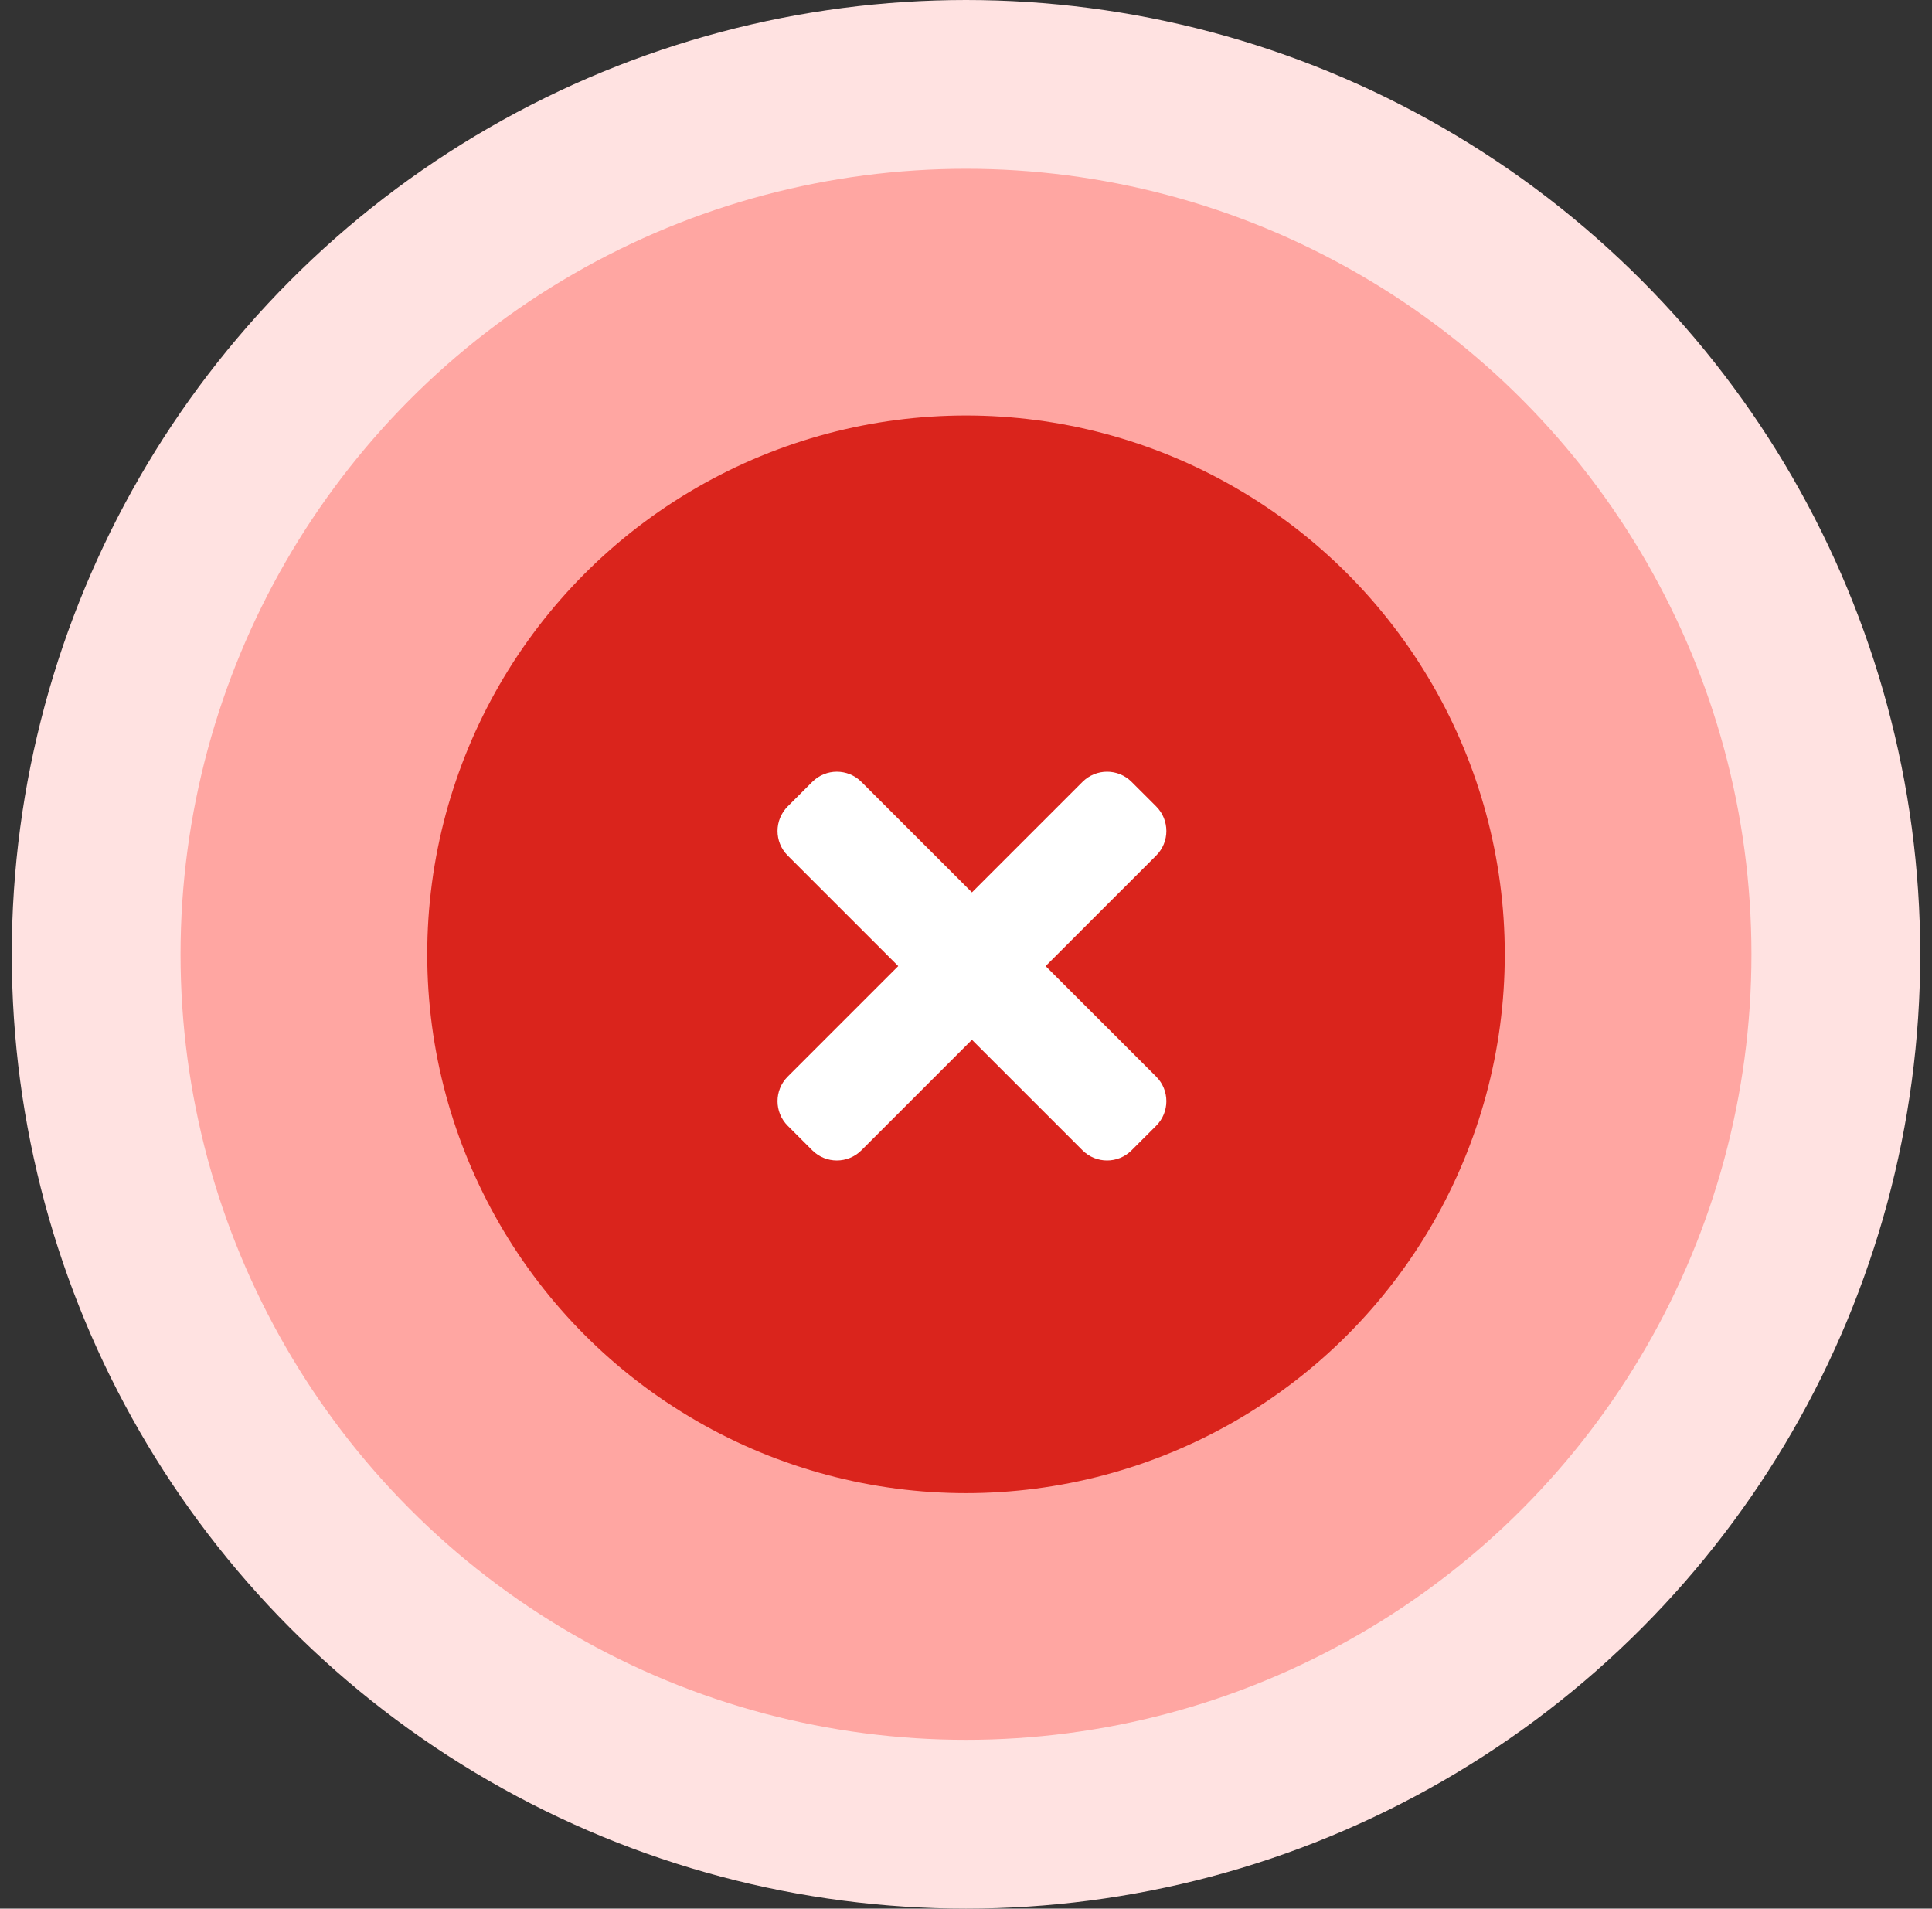 <svg width="82" height="81" viewBox="0 0 82 81" fill="none"
    xmlns="http://www.w3.org/2000/svg">
    <rect x="0" y="0" width="82" height="81" fill="#333333" stroke="none"/>
    <circle cx="41" cy="40.5" r="40.5" fill="#FFE2E1"/>
    <circle cx="41" cy="40.5" r="33.337" fill="#FFA6A2"/>
    <circle cx="41" cy="40.5" r="22.867" fill="#DA241C"/>
    <path d="M44.38 41L49.072 36.309C49.648 35.734 49.648 34.8 49.072 34.224L48.029 33.182C47.454 32.606 46.52 32.606 45.944 33.182L41.252 37.873L36.561 33.182C35.985 32.606 35.051 32.606 34.475 33.182L33.432 34.224C32.857 34.8 32.857 35.733 33.432 36.309L38.124 41L33.432 45.691C32.857 46.266 32.857 47.2 33.432 47.776L34.475 48.818C35.051 49.394 35.985 49.394 36.561 48.818L41.252 44.127L45.944 48.818C46.52 49.394 47.454 49.394 48.029 48.818L49.072 47.776C49.648 47.2 49.648 46.267 49.072 45.691L44.38 41Z" fill="white"/>
</svg>
